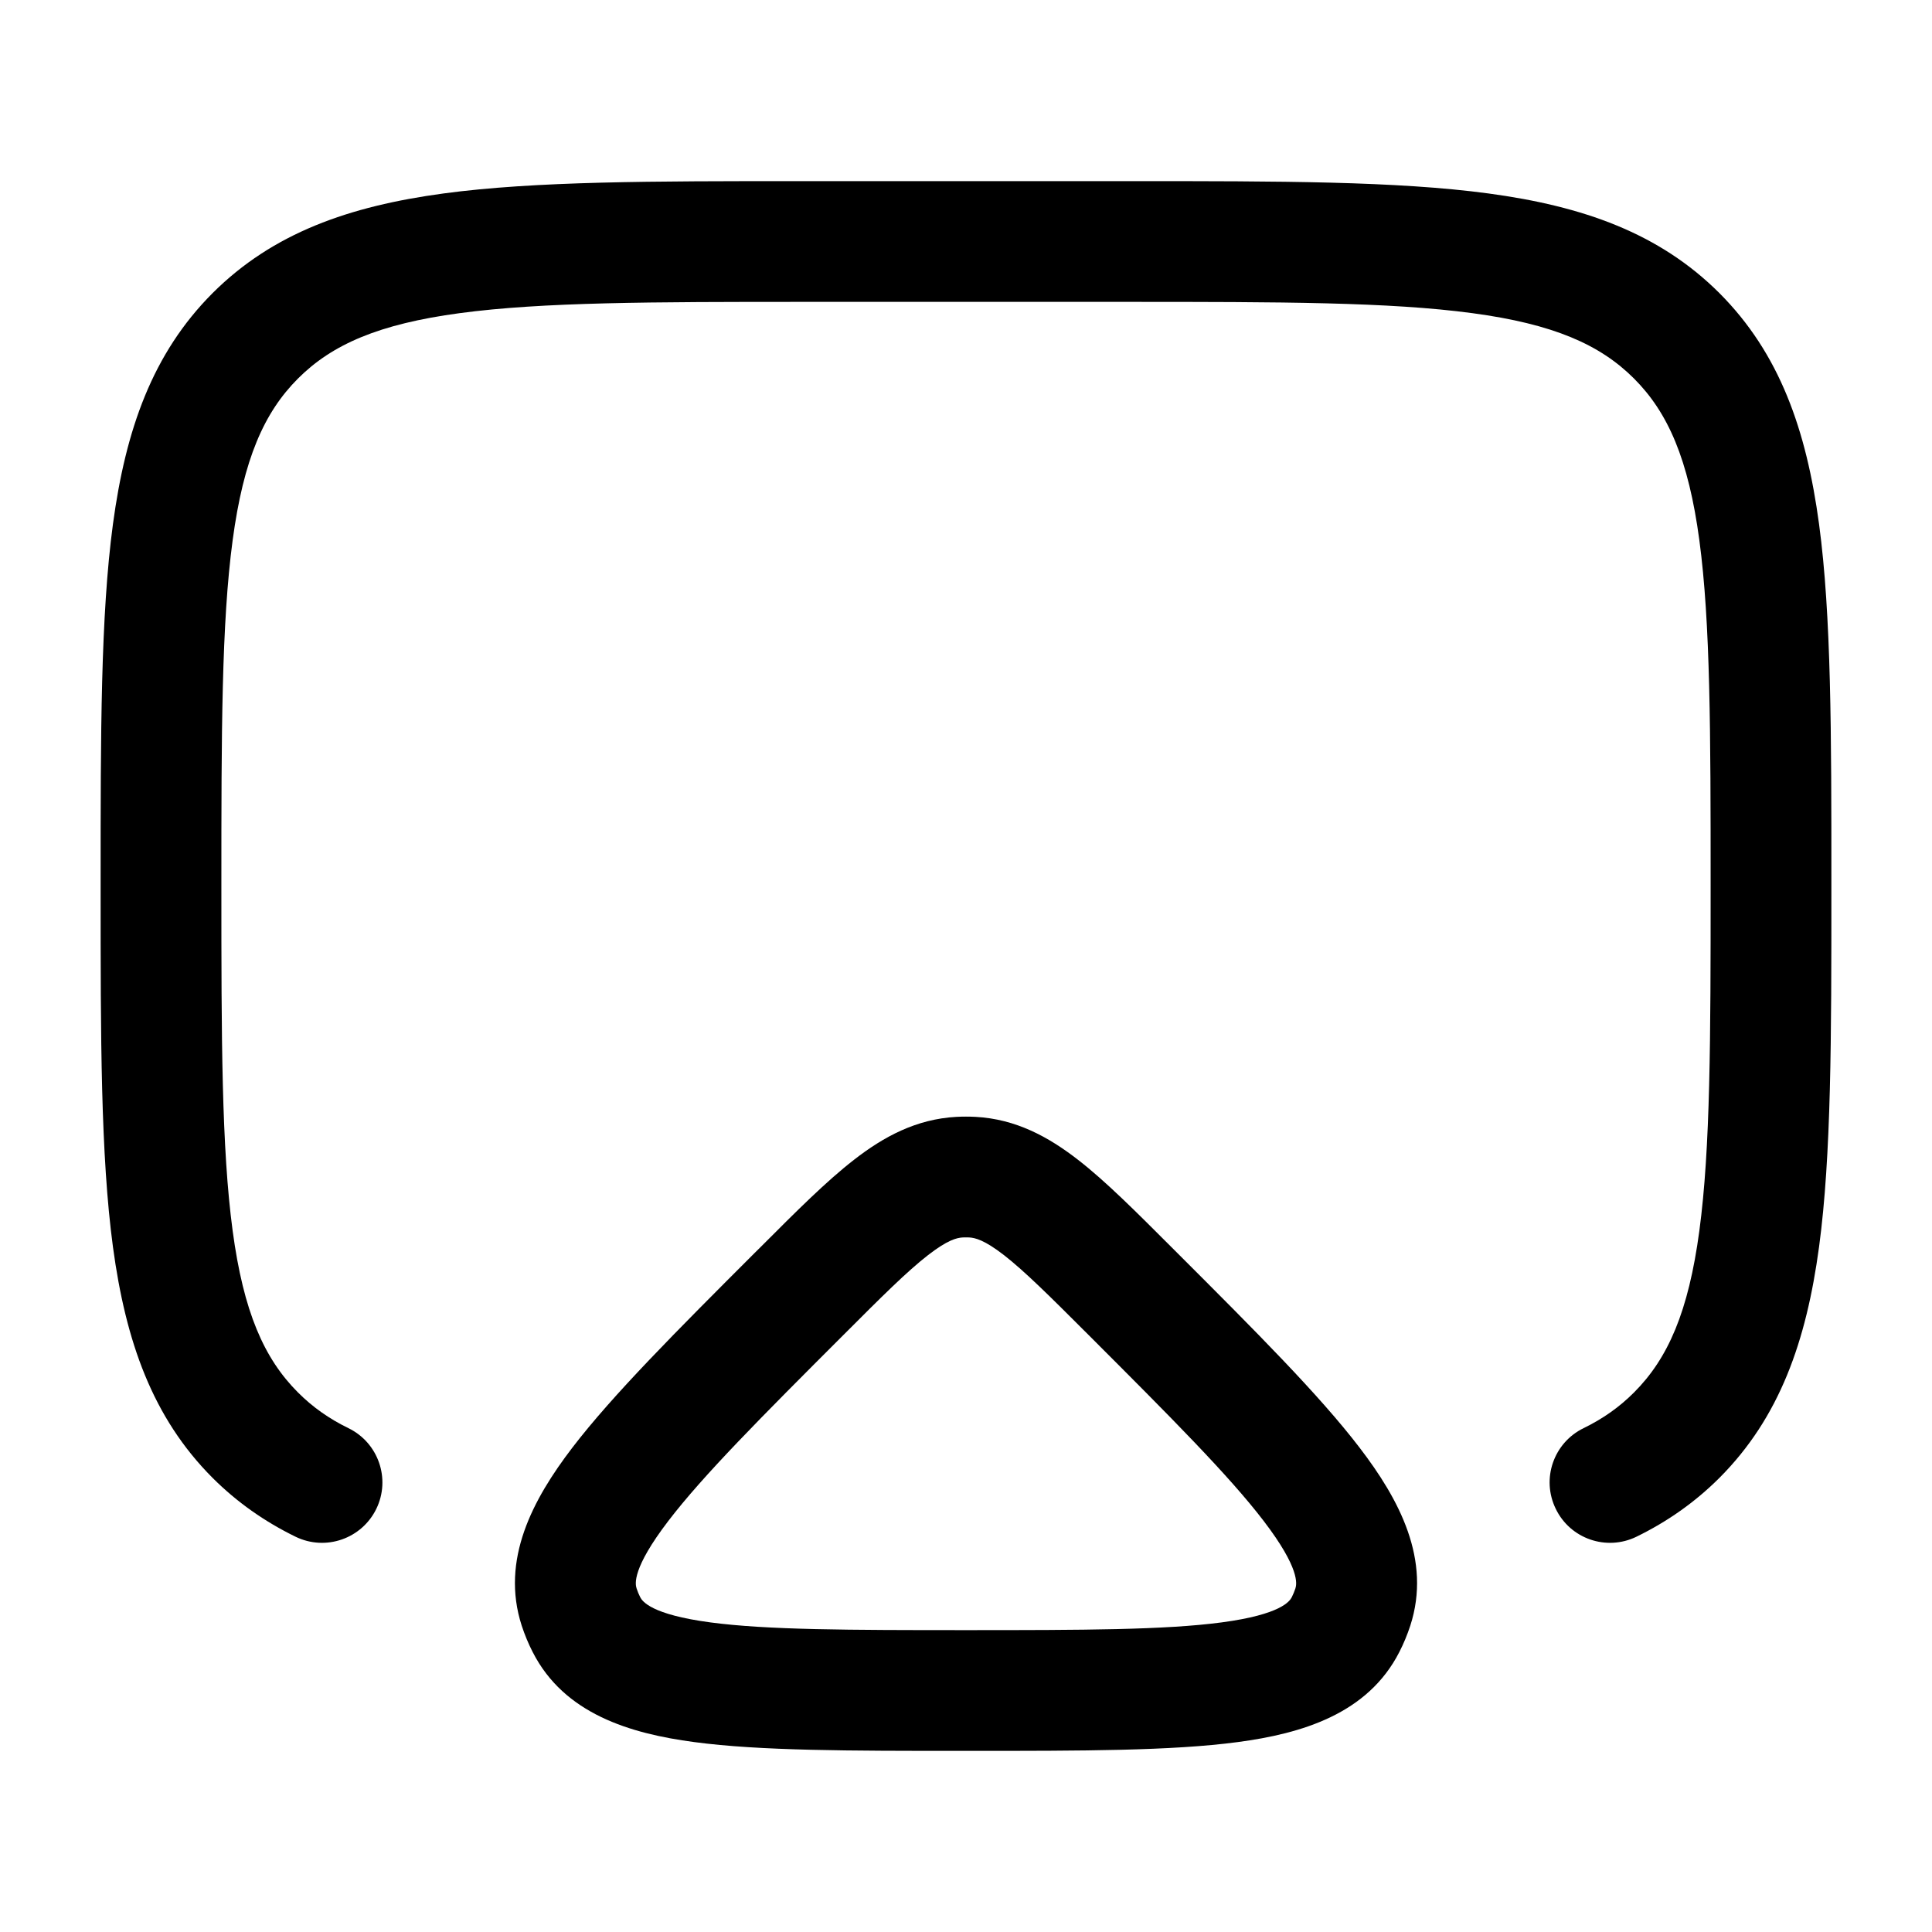 <svg width="24" height="24" viewBox="0 0 24 24" fill="currentColors" xmlns="http://www.w3.org/2000/svg">
<path d="M9.944 2.25C8.106 2.25 6.65 2.25 5.511 2.403C4.339 2.561 3.39 2.893 2.641 3.641C1.893 4.39 1.561 5.339 1.403 6.511C1.25 7.65 1.25 9.106 1.25 10.944V11.056C1.25 12.894 1.25 14.35 1.403 15.489C1.561 16.661 1.893 17.61 2.641 18.359C2.945 18.662 3.287 18.902 3.672 19.09C4.045 19.271 4.493 19.116 4.675 18.743C4.856 18.37 4.7 17.922 4.328 17.741C4.086 17.623 3.883 17.479 3.702 17.298C3.279 16.875 3.025 16.295 2.89 15.289C2.752 14.261 2.75 12.907 2.75 11C2.75 9.093 2.752 7.739 2.89 6.711C3.025 5.705 3.279 5.125 3.702 4.702C4.125 4.279 4.705 4.025 5.711 3.89C6.739 3.752 8.093 3.75 10 3.75H14C15.907 3.75 17.262 3.752 18.289 3.89C19.295 4.025 19.875 4.279 20.298 4.702C20.721 5.125 20.975 5.705 21.11 6.711C21.248 7.739 21.25 9.093 21.25 11C21.25 12.907 21.248 14.261 21.11 15.289C20.975 16.295 20.721 16.875 20.298 17.298C20.117 17.479 19.914 17.623 19.672 17.741C19.3 17.922 19.144 18.37 19.326 18.743C19.506 19.116 19.955 19.271 20.328 19.09C20.713 18.902 21.055 18.662 21.359 18.359C22.107 17.61 22.439 16.661 22.597 15.489C22.75 14.35 22.75 12.894 22.75 11.056V10.944C22.75 9.106 22.75 7.65 22.597 6.511C22.439 5.339 22.107 4.39 21.359 3.641C20.61 2.893 19.661 2.561 18.489 2.403C17.35 2.25 15.894 2.25 14.056 2.25H9.944Z" fill="currentColors"/>
<path fill-rule="evenodd" clip-rule="evenodd" d="M12.118 13.874C12.039 13.87 11.96 13.87 11.882 13.874C11.38 13.901 10.974 14.123 10.609 14.407C10.267 14.672 9.889 15.05 9.452 15.488L9.376 15.563C8.4 16.539 7.612 17.328 7.11 17.983C6.62 18.624 6.215 19.374 6.481 20.195C6.518 20.307 6.563 20.417 6.617 20.522C7.008 21.29 7.825 21.535 8.626 21.641C9.444 21.75 10.558 21.75 11.939 21.75H12.06C13.441 21.75 14.556 21.75 15.374 21.641C16.174 21.535 16.991 21.29 17.383 20.522C17.437 20.417 17.482 20.307 17.519 20.195C17.785 19.374 17.38 18.624 16.889 17.983C16.388 17.328 15.6 16.539 14.623 15.563L14.548 15.488C14.11 15.05 13.733 14.672 13.391 14.407C13.025 14.123 12.62 13.901 12.118 13.874ZM11.96 15.372C11.987 15.371 12.013 15.371 12.039 15.372C12.112 15.376 12.227 15.402 12.471 15.591C12.729 15.792 13.04 16.101 13.52 16.581C14.549 17.61 15.265 18.328 15.698 18.894C16.15 19.485 16.109 19.678 16.092 19.732C16.08 19.769 16.064 19.806 16.047 19.841C16.021 19.891 15.913 20.056 15.176 20.154C14.469 20.248 13.456 20.25 12 20.25C10.544 20.25 9.53 20.248 8.824 20.154C8.087 20.056 7.979 19.891 7.953 19.841C7.935 19.806 7.92 19.769 7.908 19.732C7.89 19.678 7.85 19.485 8.302 18.894C8.735 18.328 9.45 17.61 10.48 16.581C10.959 16.101 11.27 15.792 11.529 15.591C11.773 15.402 11.887 15.376 11.96 15.372Z" fill="currentColors"/>
</svg>
